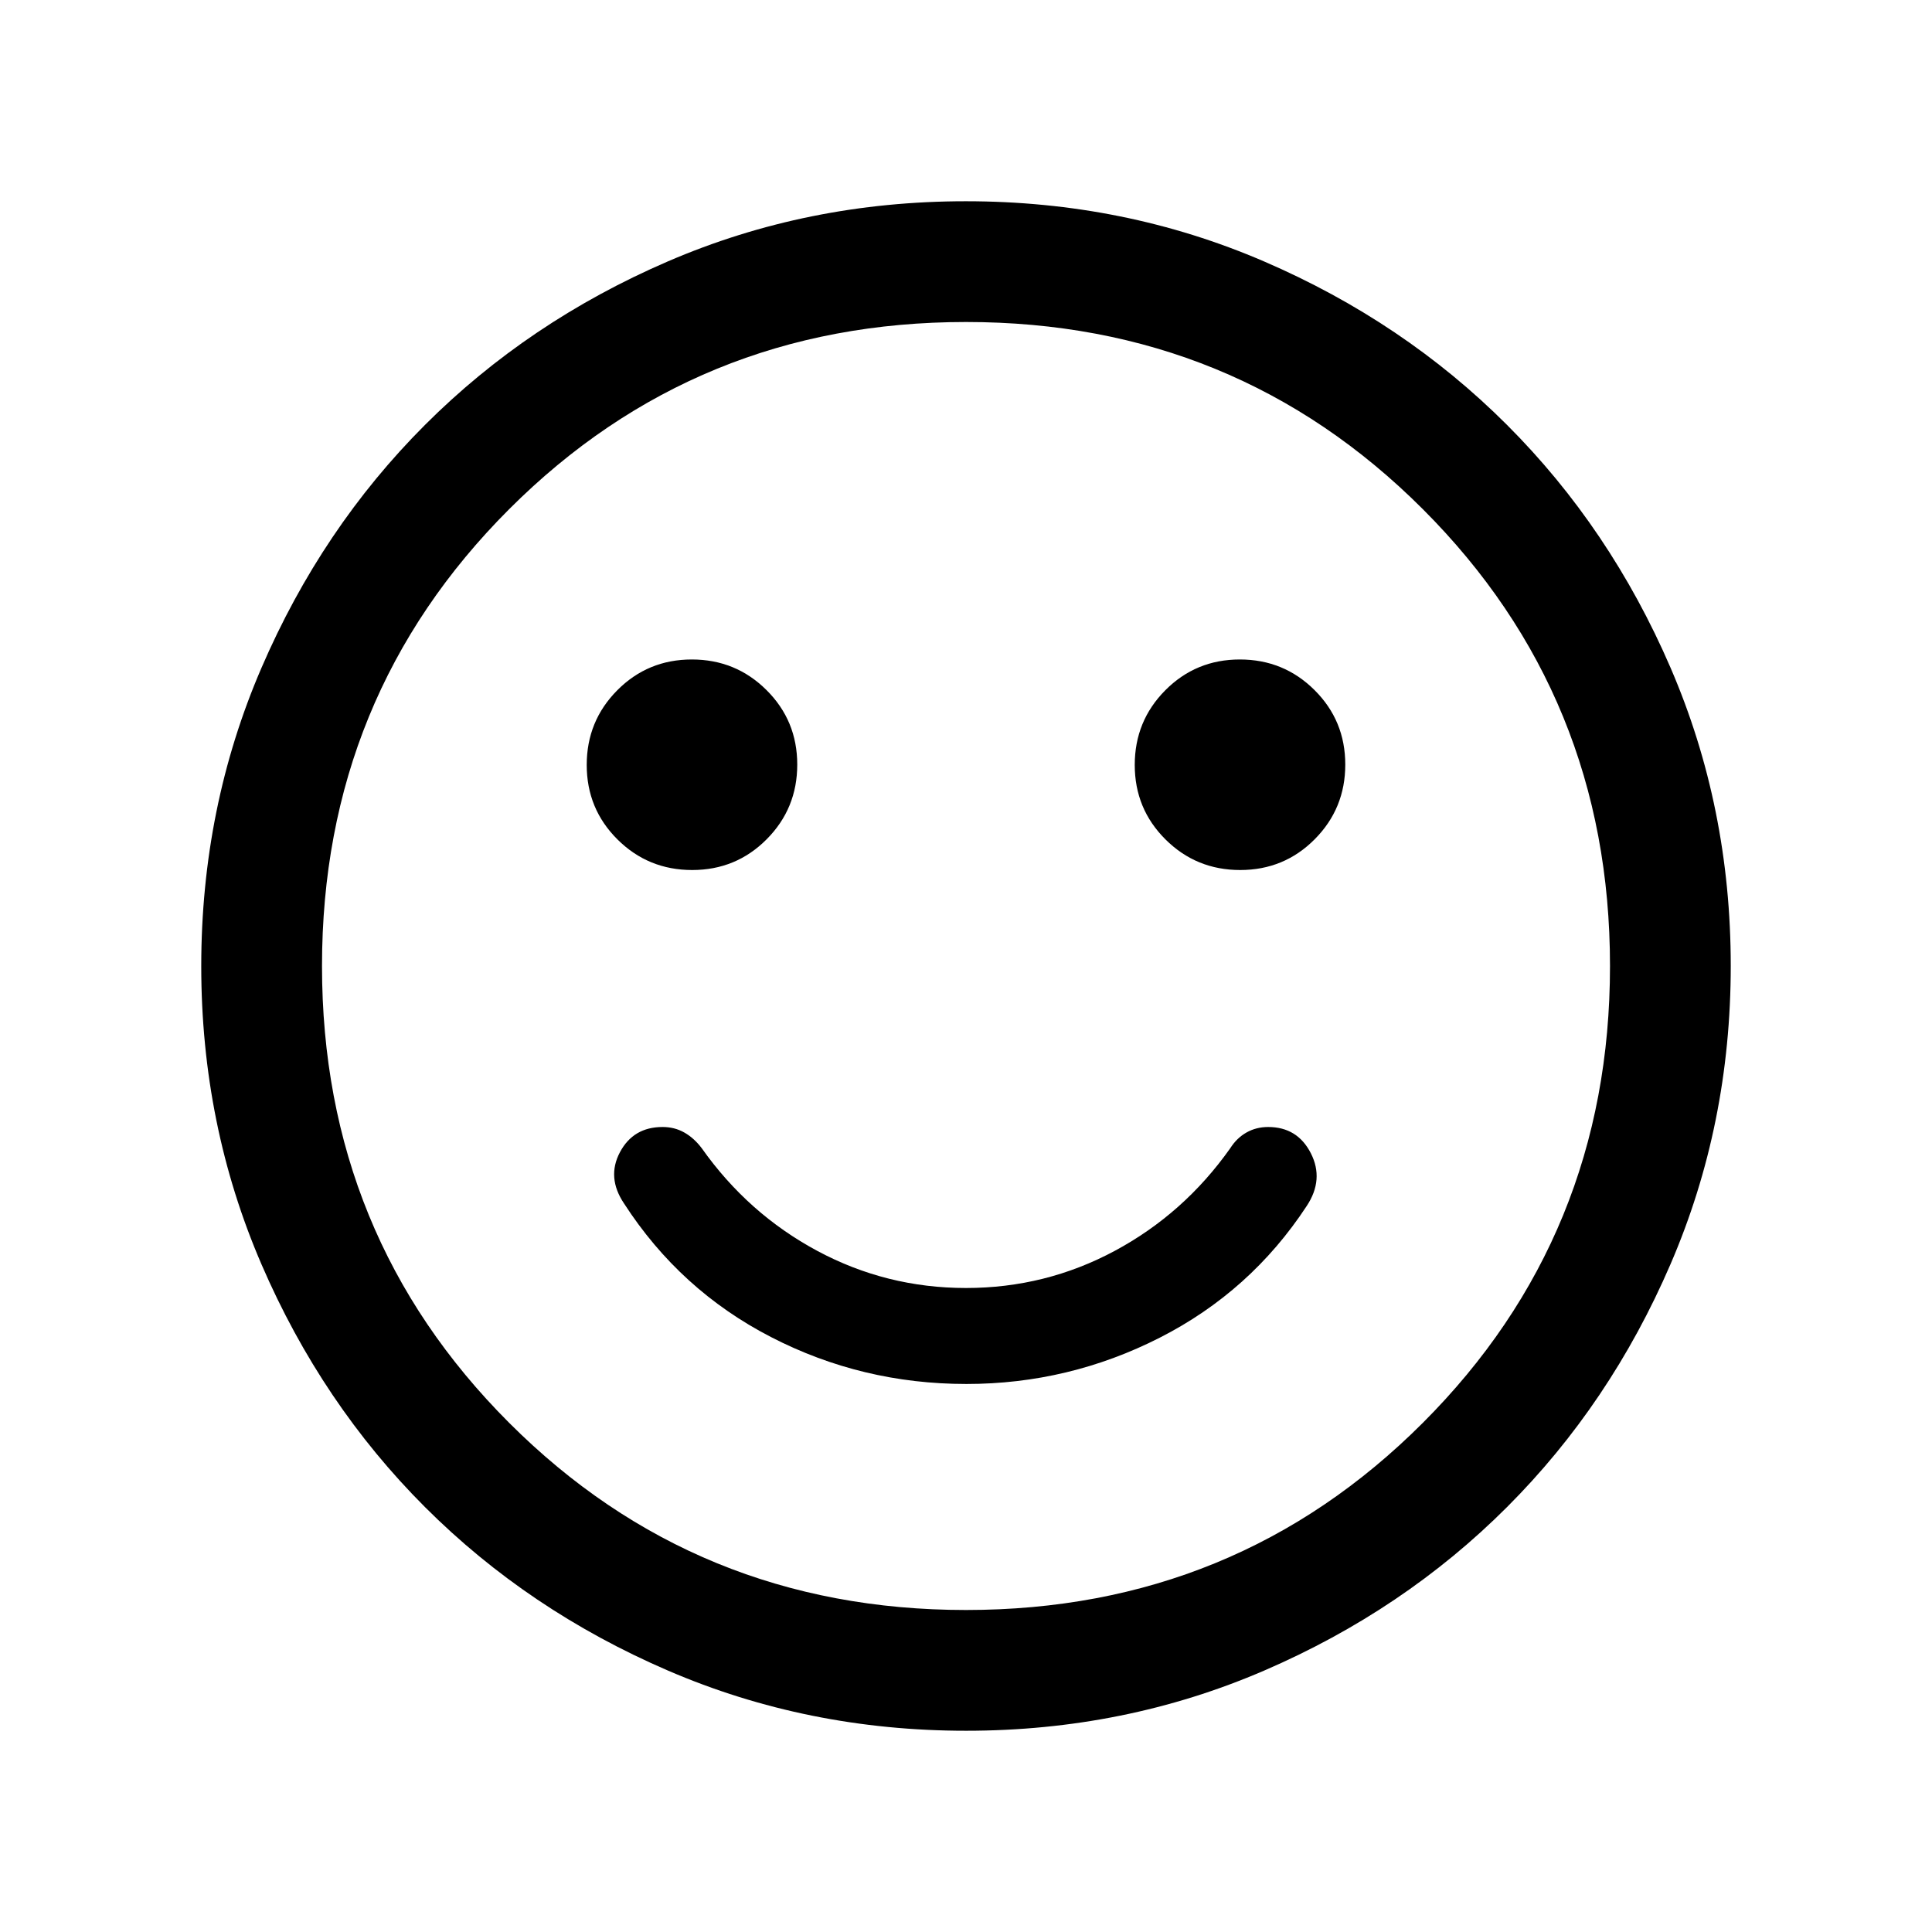 <svg xmlns="http://www.w3.org/2000/svg" height="24" viewBox="0 -960 960 960" width="24"><path d="M480.17-272.31q50.91 0 96.1-23t73.04-65.46q8.69-13.15 2.04-26.19-6.66-13.04-21.2-13.04-5.94 0-10.78 2.73-4.83 2.73-8.06 7.81-23 32.54-57.39 51Q519.54-320 480-320t-73.92-18.46q-34.39-18.46-57.39-51-3.84-5.08-8.68-7.81-4.83-2.73-10.78-2.73-14.54 0-21.19 12.54-6.65 12.54 2.04 25.46 27.84 43.08 73.04 66.38 45.19 23.31 97.05 23.31Zm136.07-255.38q21.84 0 37.03-15.29 15.19-15.28 15.19-37.11t-15.28-37.02q-15.28-15.2-37.12-15.2-21.83 0-37.02 15.29-15.19 15.28-15.19 37.11t15.28 37.02q15.28 15.2 37.11 15.2Zm-272.3 0q21.83 0 37.02-15.29 15.19-15.28 15.19-37.11t-15.28-37.02q-15.28-15.2-37.11-15.2-21.84 0-37.03 15.29-15.19 15.28-15.19 37.11t15.28 37.02q15.28 15.2 37.12 15.2ZM480.07-100q-78.84 0-148.21-29.92t-120.68-81.21q-51.31-51.29-81.25-120.63Q100-401.1 100-479.93q0-78.84 29.92-148.21t81.21-120.68q51.29-51.31 120.63-81.25Q401.1-860 479.93-860q78.84 0 148.21 29.92t120.68 81.21q51.31 51.29 81.25 120.63Q860-558.9 860-480.07q0 78.84-29.92 148.21t-81.21 120.68q-51.29 51.31-120.63 81.25Q558.9-100 480.07-100ZM480-480Zm0 320q134 0 227-93t93-227q0-134-93-227t-227-93q-134 0-227 93t-93 227q0 134 93 227t227 93Z"/></svg>